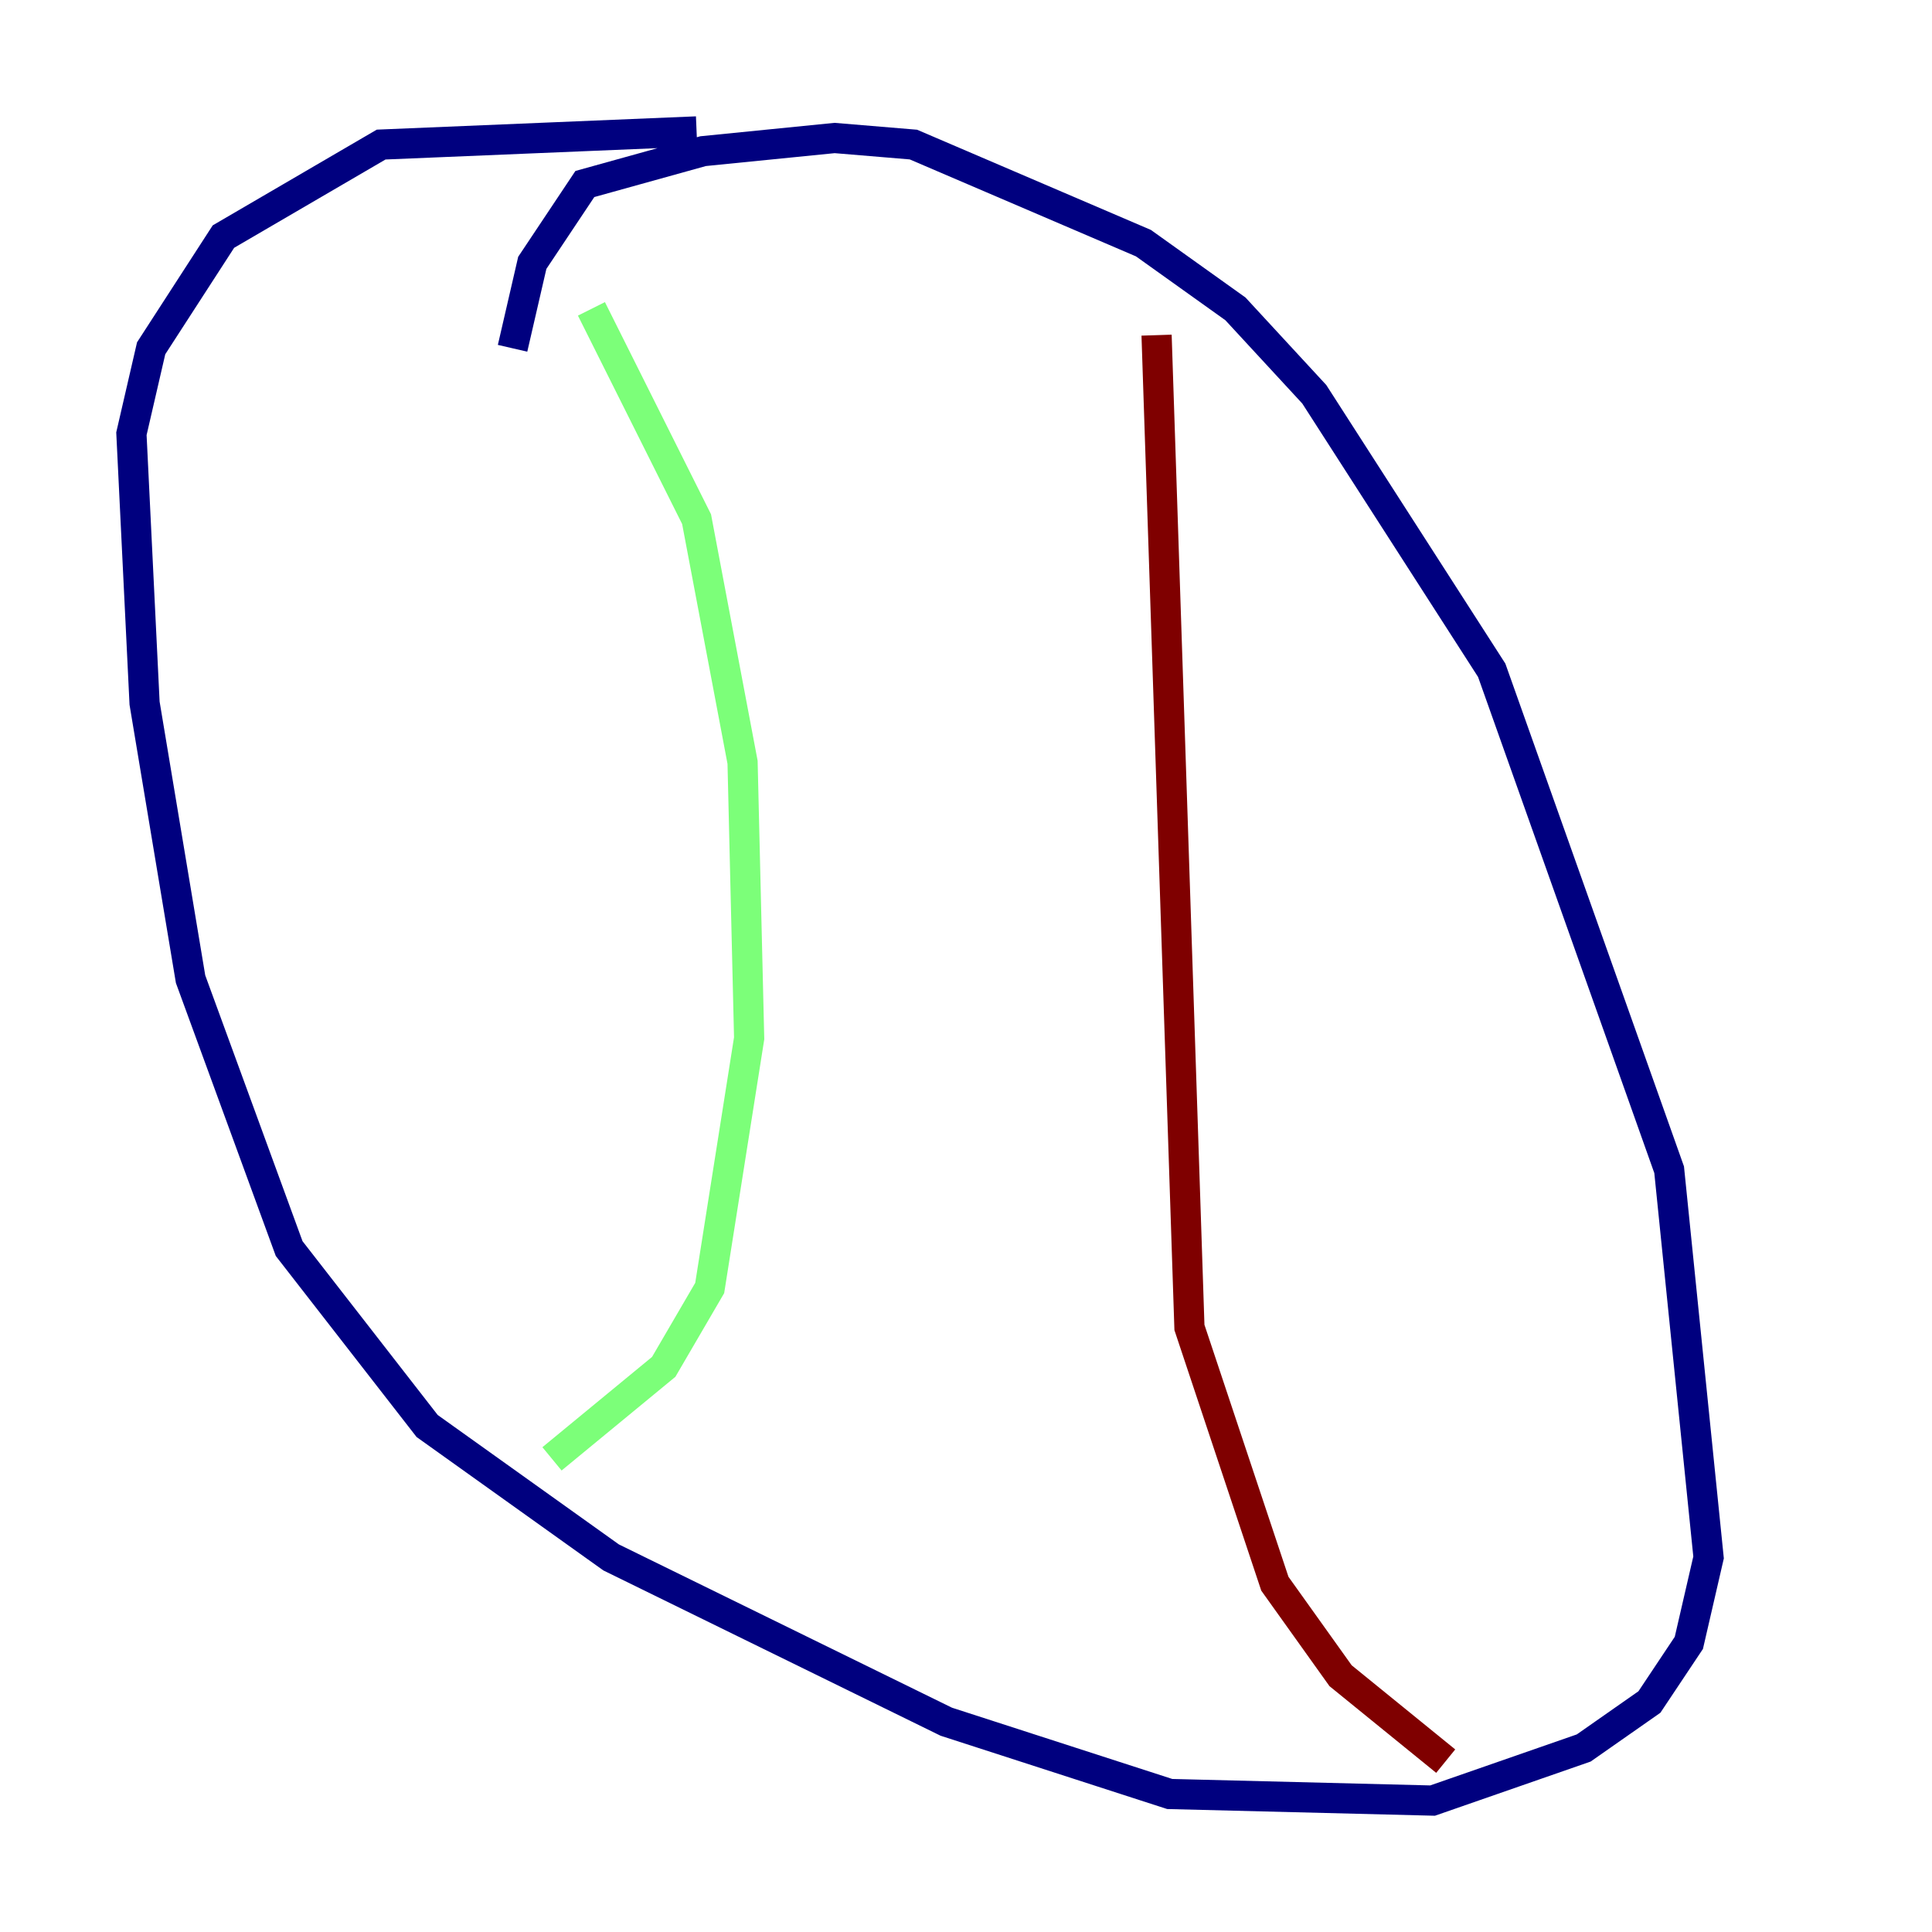 <?xml version="1.0" encoding="utf-8" ?>
<svg baseProfile="tiny" height="128" version="1.2" viewBox="0,0,128,128" width="128" xmlns="http://www.w3.org/2000/svg" xmlns:ev="http://www.w3.org/2001/xml-events" xmlns:xlink="http://www.w3.org/1999/xlink"><defs /><polyline fill="none" points="33.959,23.075 35.265,17.415 38.748,12.191 46.585,10.014 55.292,9.143 60.517,9.578 75.755,16.109 81.85,20.463 87.075,26.122 98.83,44.408 110.585,77.497 113.197,103.184 111.891,108.844 109.279,112.762 104.925,115.809 94.912,119.293 77.497,118.857 62.694,114.068 40.49,103.184 28.299,94.476 19.157,82.721 12.626,64.871 9.578,46.585 8.707,28.735 10.014,23.075 14.803,15.674 25.252,9.578 46.15,8.707" stroke="#00007f" stroke-width="2" /><polyline fill="none" points="39.184,20.463 46.15,34.395 49.197,50.503 49.633,68.789 47.02,85.333 43.973,90.558 36.571,96.653" stroke="#7cff79" stroke-width="2" /><polyline fill="none" points="76.626,22.204 78.803,87.946 84.463,104.925 88.816,111.02 95.782,116.68" stroke="#7f0000" stroke-width="2" /></svg>